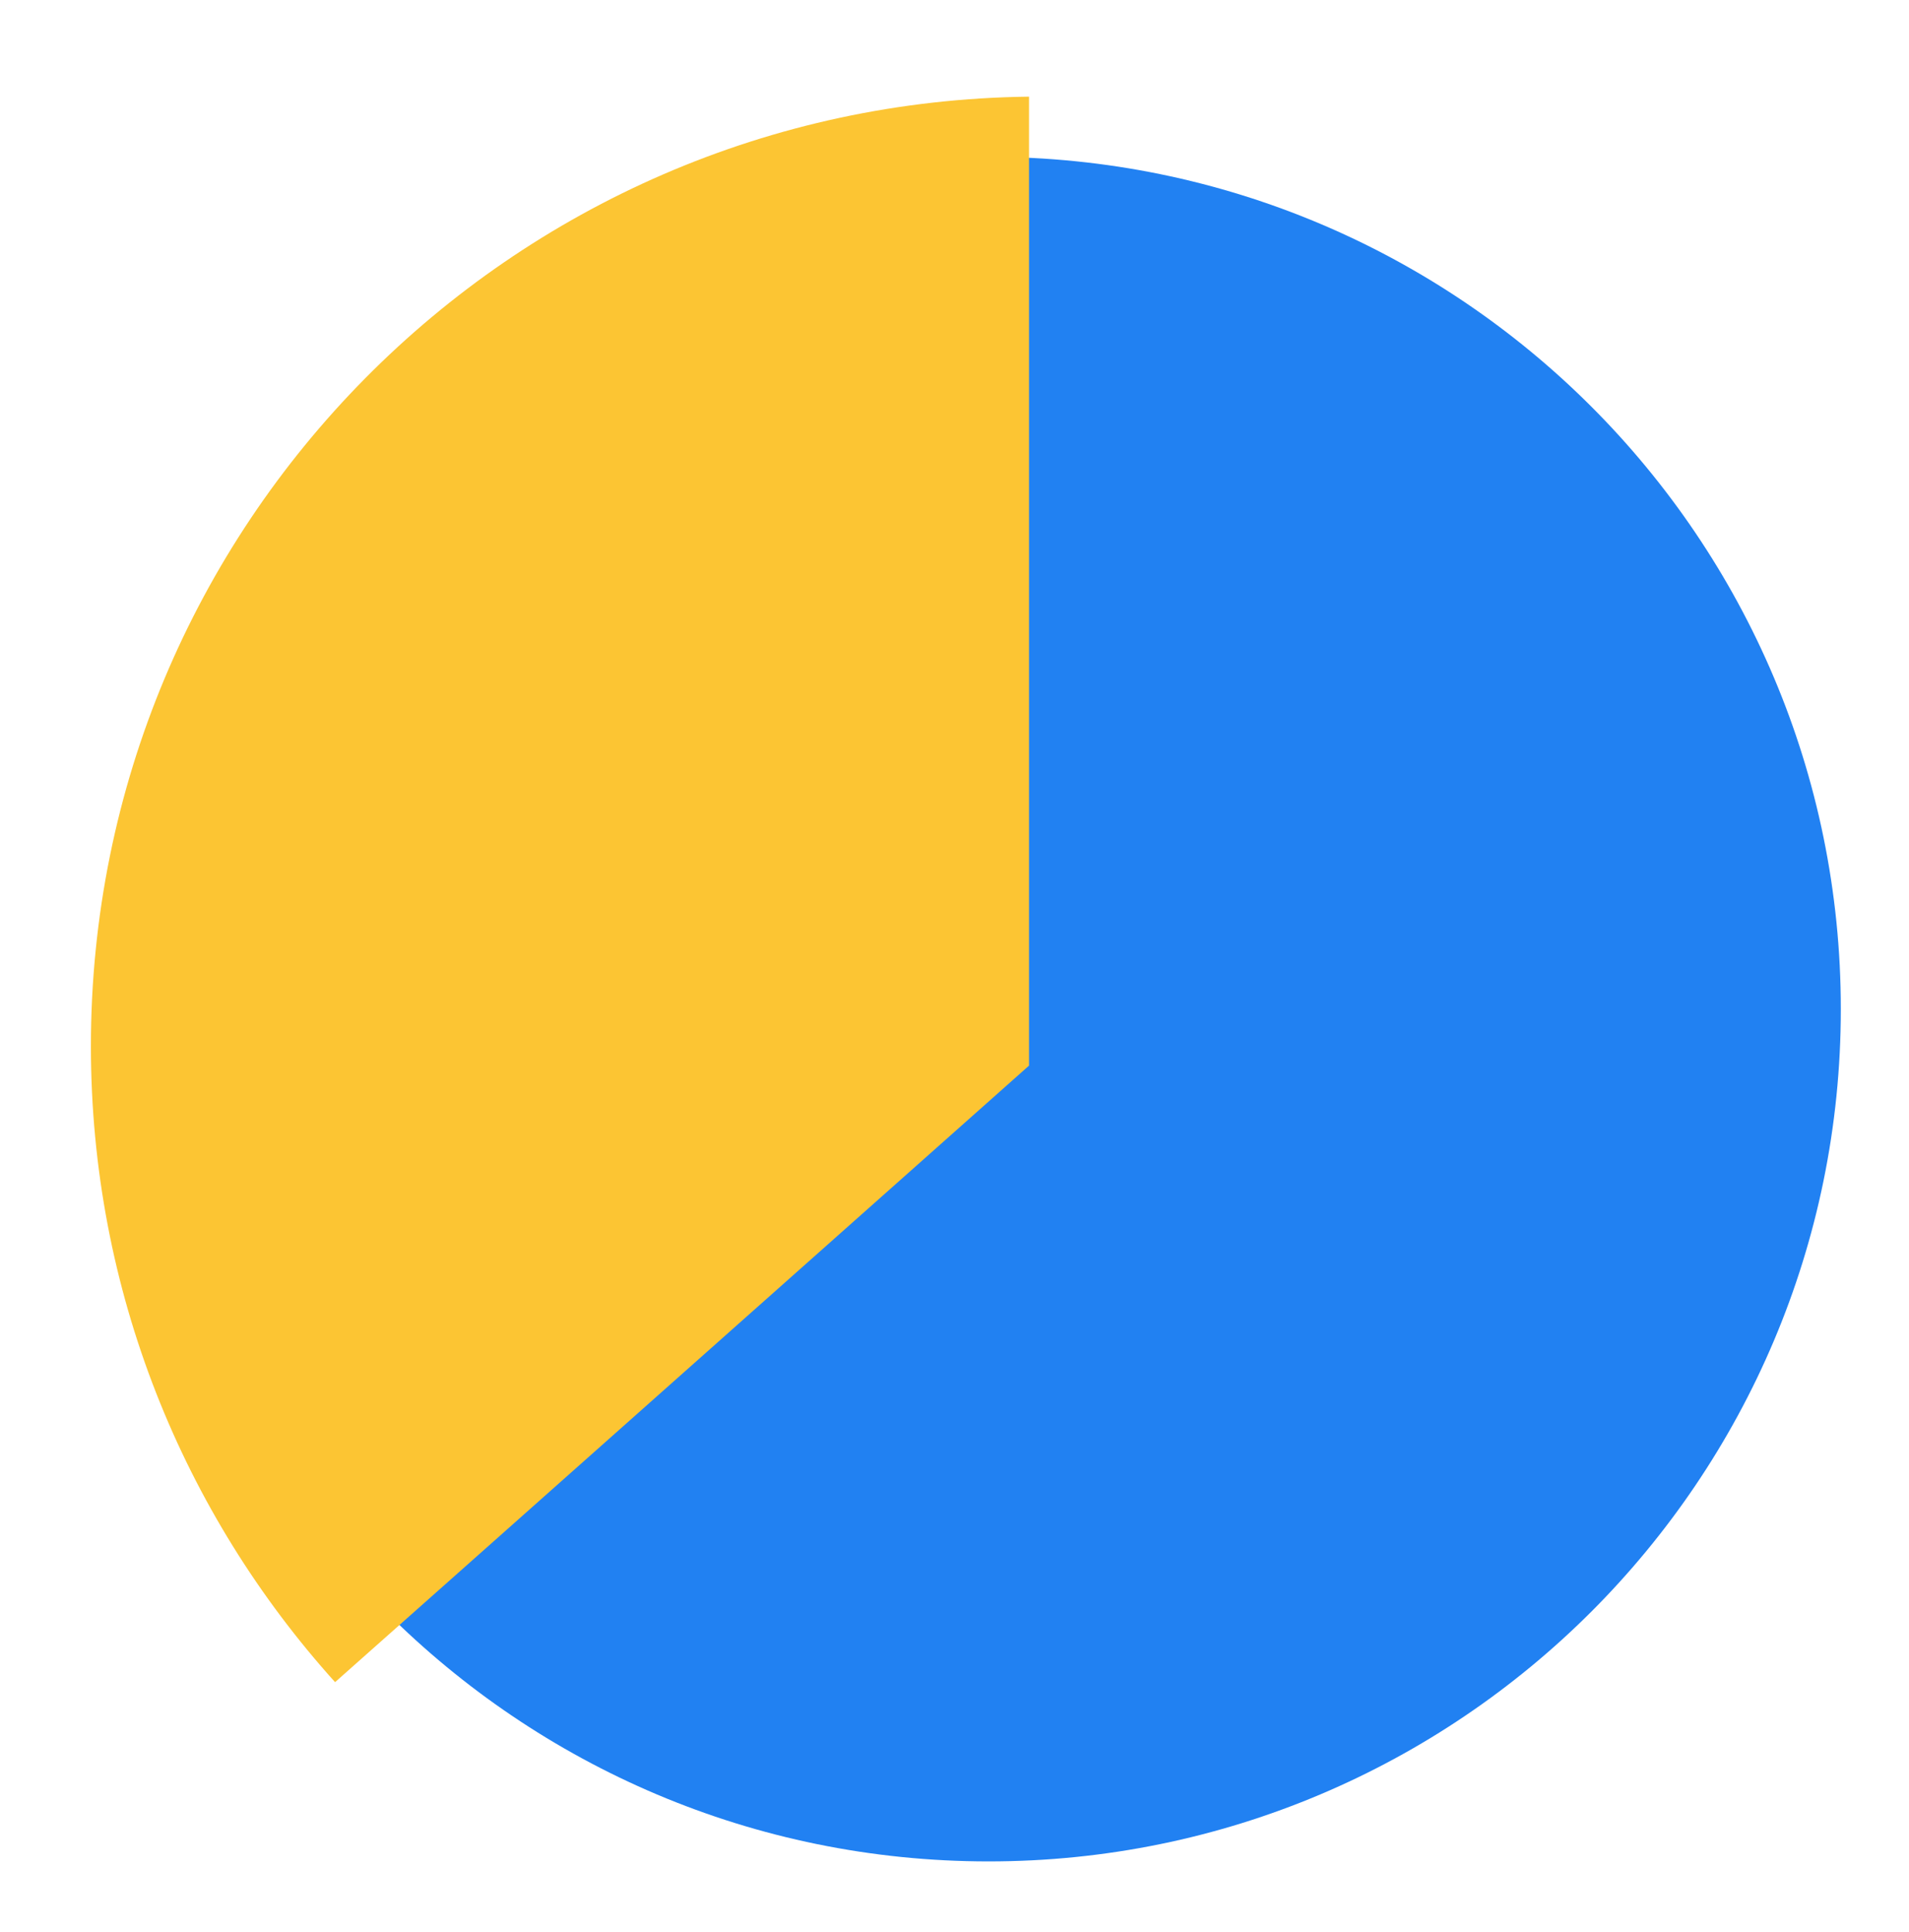 <?xml version="1.0" encoding="UTF-8"?>
<svg width="84px" height="85px" viewBox="0 0 84 85" version="1.1" xmlns="http://www.w3.org/2000/svg" xmlns:xlink="http://www.w3.org/1999/xlink">
    <!-- Generator: Sketch 52.6 (67491) - http://www.bohemiancoding.com/sketch -->
    <title>Group 13</title>
    <desc>Created with Sketch.</desc>
    <defs>
        <filter x="-13.8%" y="-13.8%" width="127.6%" height="127.6%" filterUnits="objectBoundingBox" id="filter-1">
            <feOffset dx="-2" dy="1" in="SourceAlpha" result="shadowOffsetOuter1"></feOffset>
            <feGaussianBlur stdDeviation="1.5" in="shadowOffsetOuter1" result="shadowBlurOuter1"></feGaussianBlur>
            <feColorMatrix values="0 0 0 0 0   0 0 0 0 0   0 0 0 0 0  0 0 0 0.25 0" type="matrix" in="shadowBlurOuter1" result="shadowMatrixOuter1"></feColorMatrix>
            <feMerge>
                <feMergeNode in="shadowMatrixOuter1"></feMergeNode>
                <feMergeNode in="SourceGraphic"></feMergeNode>
            </feMerge>
        </filter>
        <filter x="-29.0%" y="-17.1%" width="159.4%" height="135.4%" filterUnits="objectBoundingBox" id="filter-2">
            <feOffset dx="0" dy="2" in="SourceAlpha" result="shadowOffsetOuter1"></feOffset>
            <feGaussianBlur stdDeviation="2" in="shadowOffsetOuter1" result="shadowBlurOuter1"></feGaussianBlur>
            <feColorMatrix values="0 0 0 0 0   0 0 0 0 0   0 0 0 0 0  0 0 0 0.25 0" type="matrix" in="shadowBlurOuter1" result="shadowMatrixOuter1"></feColorMatrix>
            <feMerge>
                <feMergeNode in="shadowMatrixOuter1"></feMergeNode>
                <feMergeNode in="SourceGraphic"></feMergeNode>
            </feMerge>
        </filter>
    </defs>
    <g id="Final-design" stroke="none" stroke-width="1" fill="none" fill-rule="evenodd">
        <g id="Available-Slots-1-Copy-4" transform="translate(-302, -492)">
            <g id="Group-13" transform="translate(306, 494)">
                <g id="Group-34" transform="translate(3, 2.902)" fill="#2181F2">
                    <g id="Group-19">
                        <g id="Group-18" filter="url(#filter-1)" transform="translate(0.877, 0.326)">
                            <path d="M0.123,38.173 C0.123,17.463 16.912,0.674 37.623,0.674 C58.334,0.674 75.123,17.463 75.123,38.173 C75.123,58.884 58.334,75.674 37.623,75.674 C16.912,75.674 0.123,58.884 0.123,38.173" id="Fill-16"></path>
                        </g>
                    </g>
                </g>
                <g id="Group-6" filter="url(#filter-2)" transform="translate(0, -0)" fill="#FCC533">
                    <path d="M41.279,0.253 C18.419,0.525 0,19.107 0,42.032 C0,52.802 4.067,62.61 10.744,70.015 L16.996,64.464 L23.241,58.916 L35.749,47.802 L40.959,43.172 L41.279,42.888 L41.279,0.253 Z" id="Fill-4"></path>
                </g>
            </g>
        </g>
    </g>
</svg>